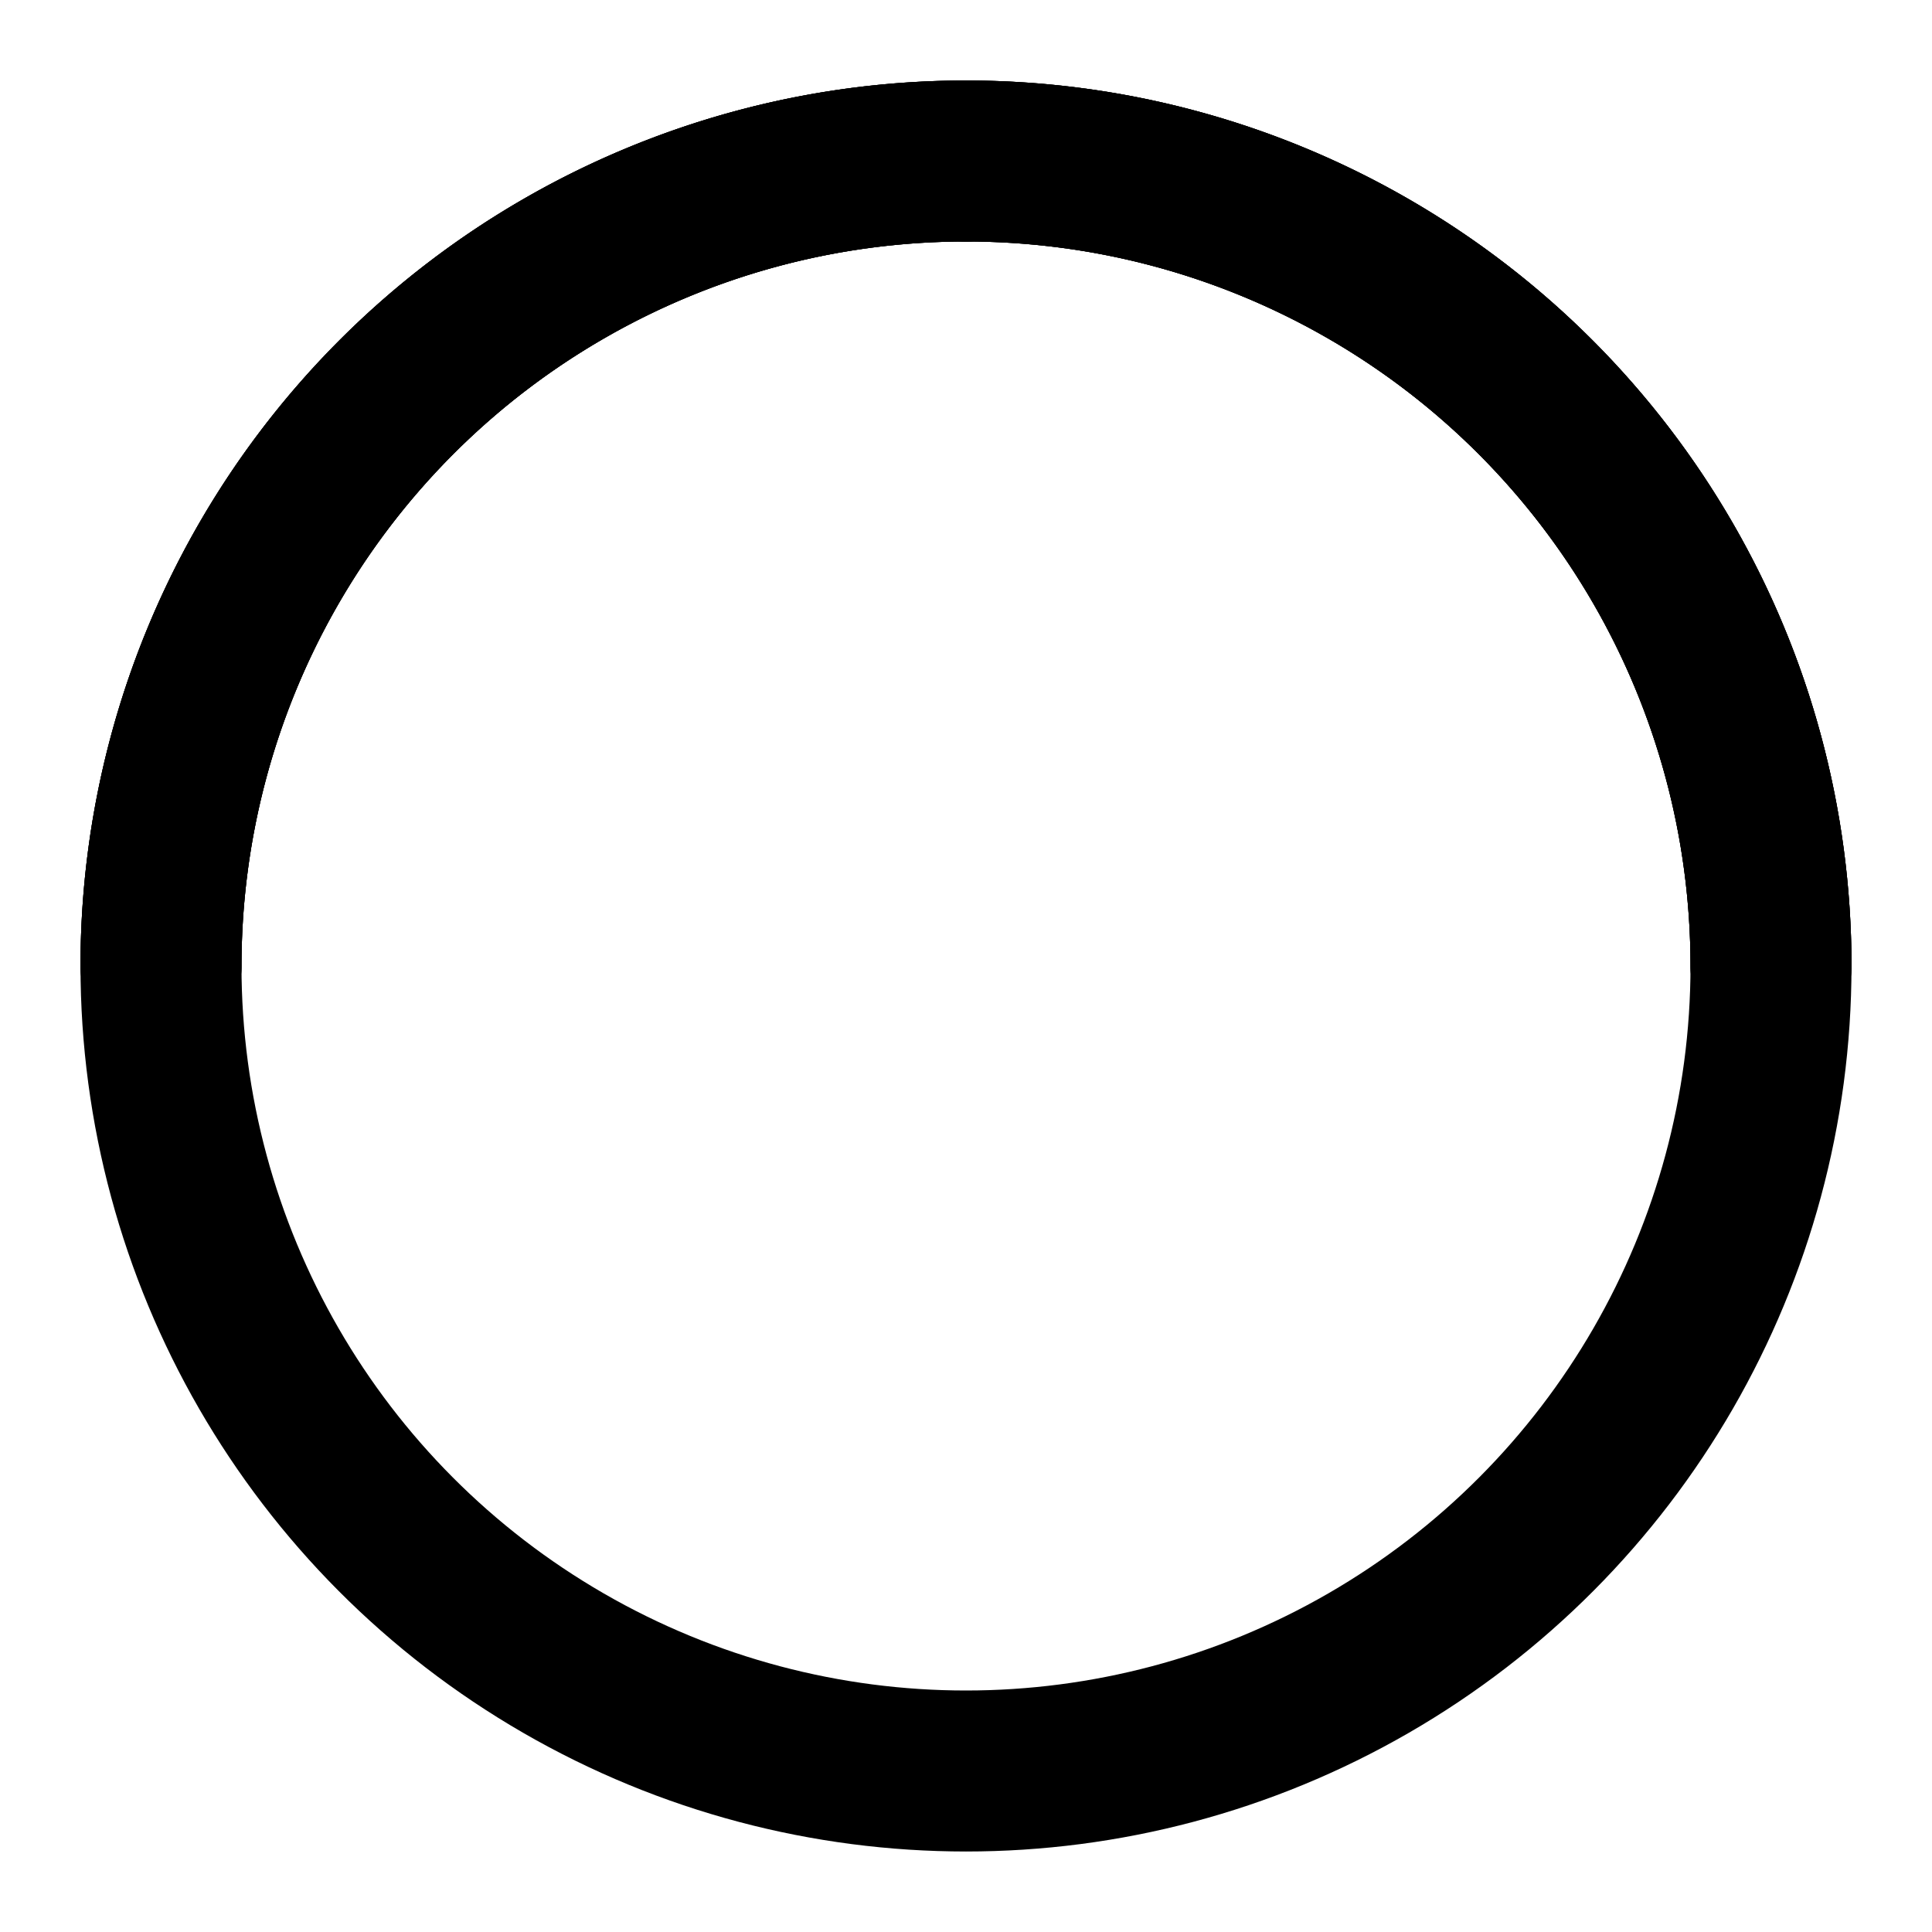 <svg xmlns="http://www.w3.org/2000/svg" viewBox="0 0 24 24" fill="none" stroke="currentColor" stroke-width="2" stroke-linecap="round" stroke-linejoin="round">
  <circle cx="12" cy="12" r="10"/>
  <path d="M12 2a10 10 0 0 1 10 10"/>
  <path d="M12 2a10 10 0 0 0-10 10"/>
  <path d="M12 2a10 10 0 0 1 10 10"/>
  <path d="M12 2a10 10 0 0 0-10 10"/>
</svg> 